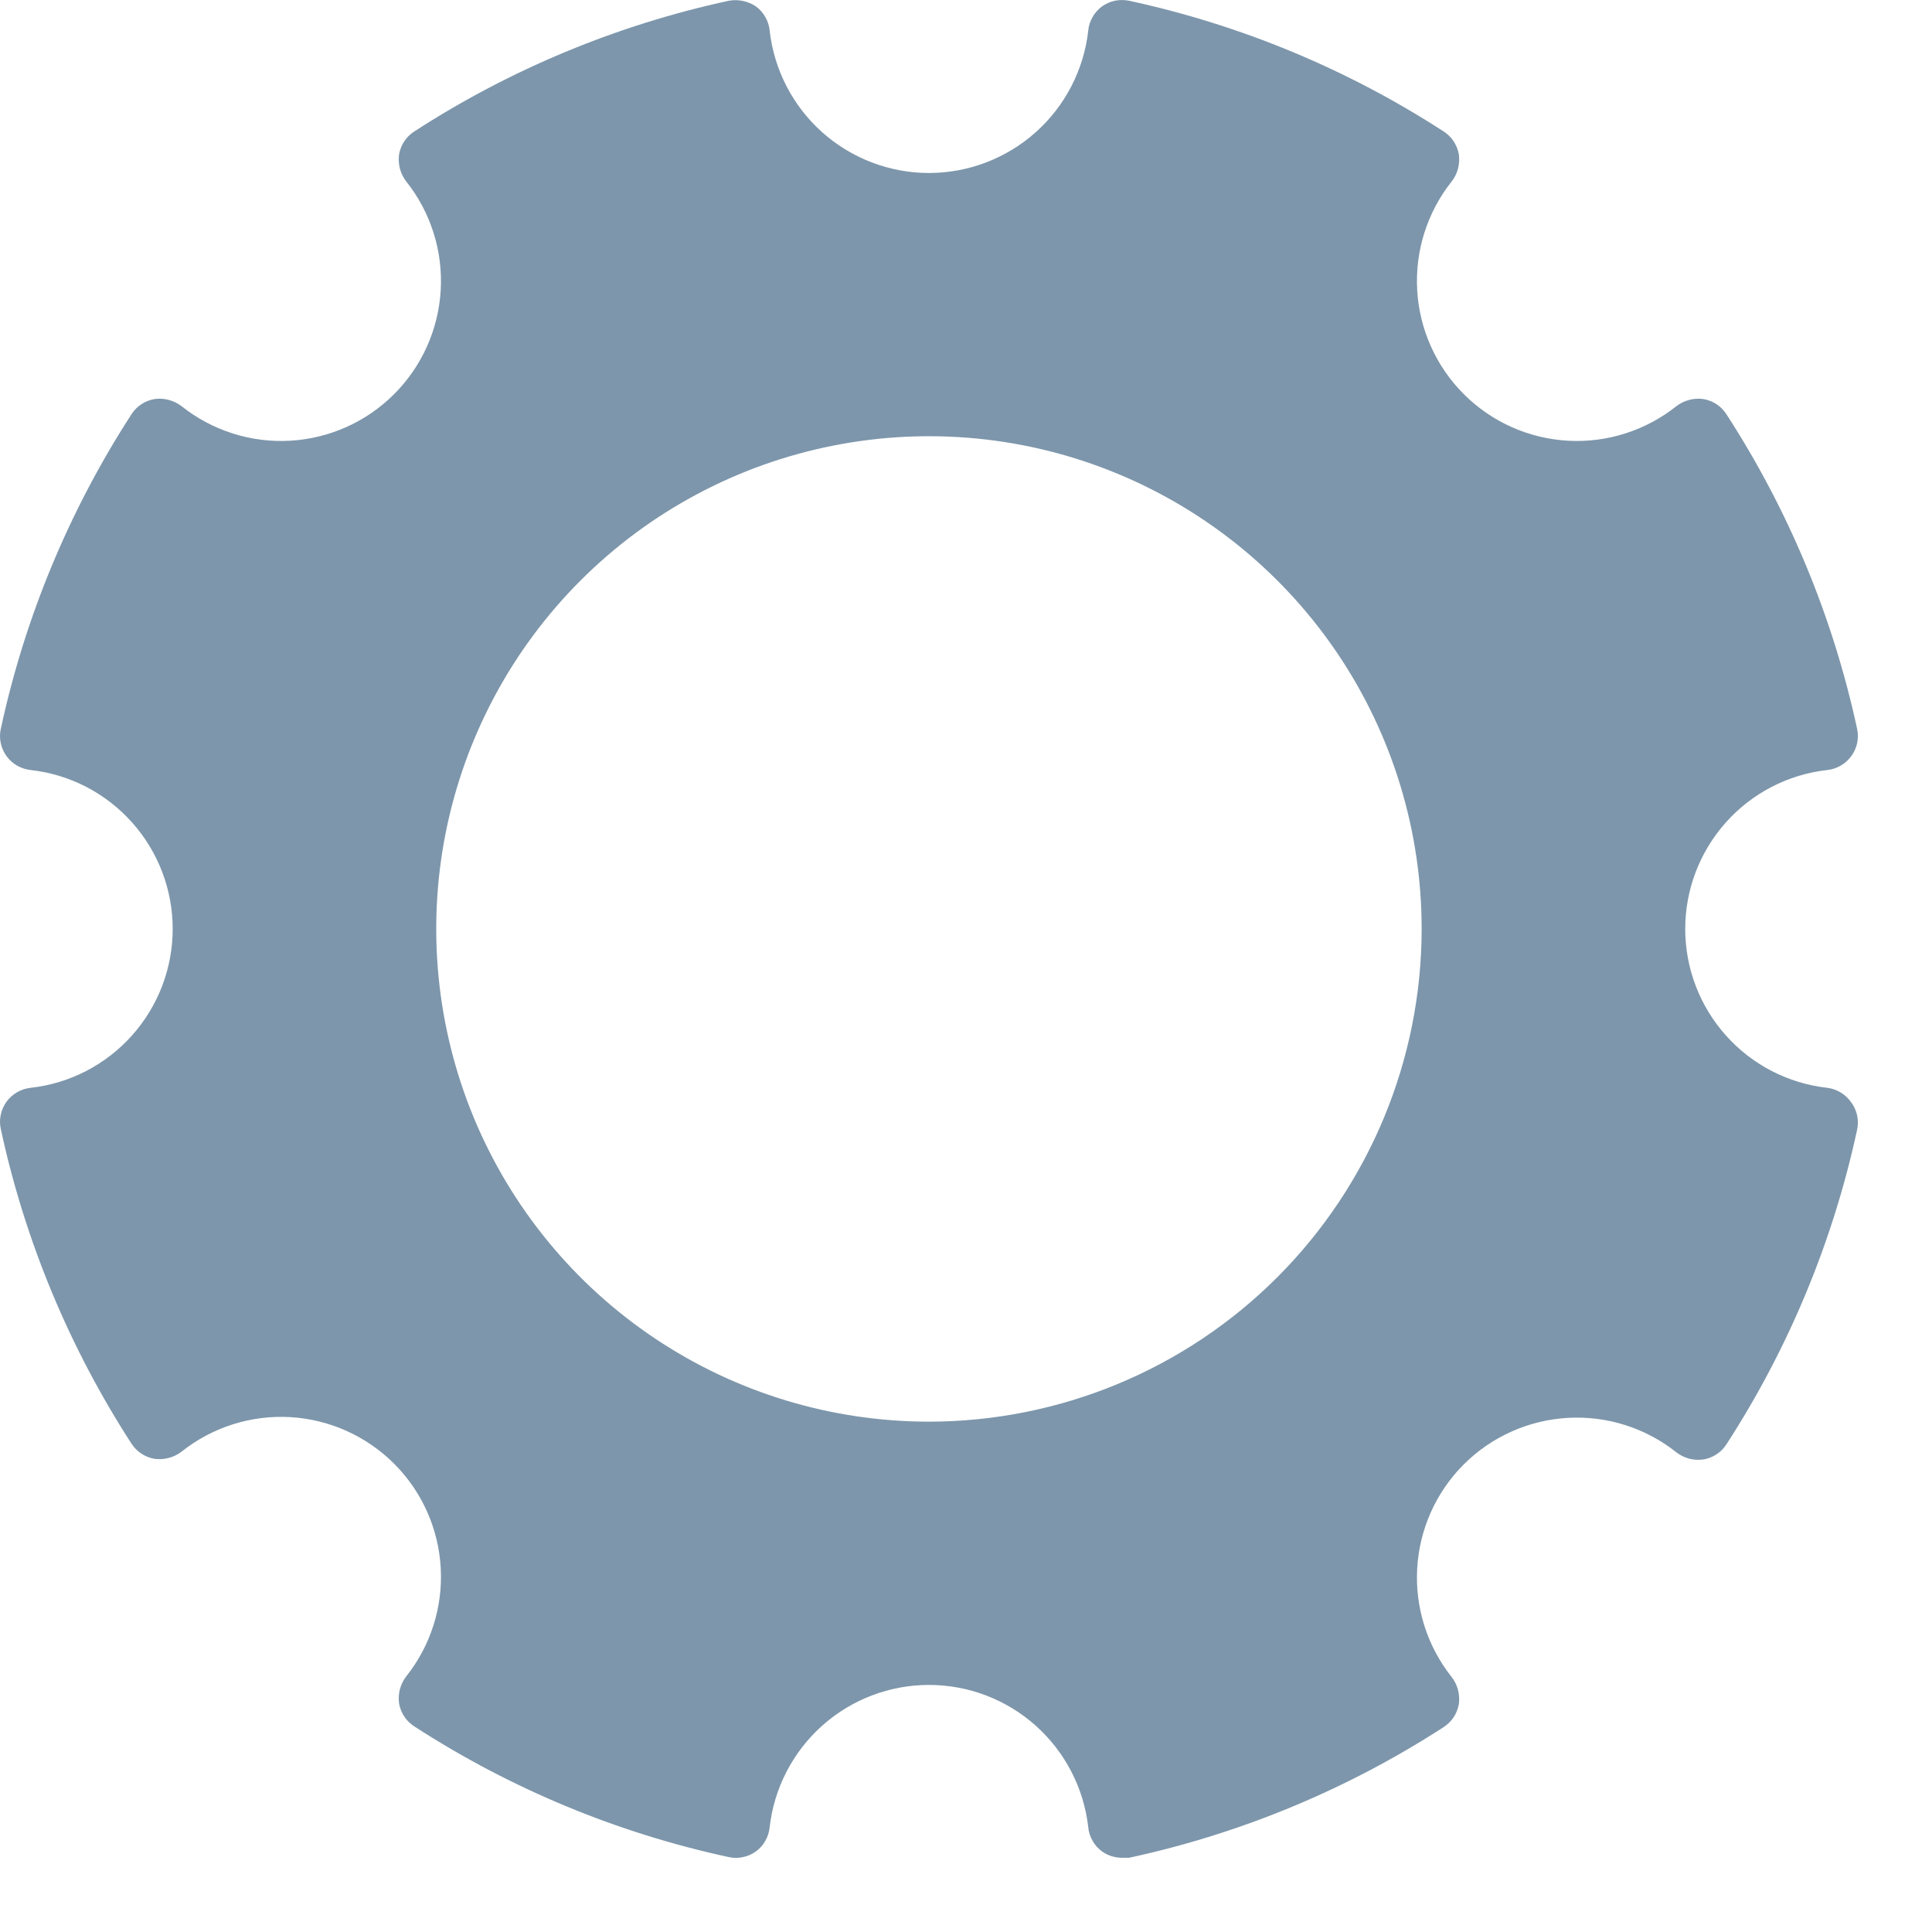 <svg width="26" height="26" viewBox="0 0 26 26" fill="none" xmlns="http://www.w3.org/2000/svg">
<path d="M24.588 14.639C24.063 14.58 23.578 14.329 23.226 13.934C22.874 13.54 22.679 13.03 22.679 12.501C22.679 11.972 22.874 11.462 23.226 11.068C23.578 10.673 24.063 10.422 24.588 10.363C24.653 10.356 24.715 10.336 24.772 10.303C24.828 10.271 24.876 10.227 24.914 10.175C24.953 10.122 24.979 10.063 24.993 9.999C25.006 9.936 25.006 9.871 24.992 9.807C24.667 8.303 24.072 6.869 23.235 5.577C23.2 5.522 23.155 5.476 23.101 5.44C23.047 5.404 22.986 5.381 22.923 5.37C22.859 5.361 22.794 5.365 22.732 5.382C22.67 5.398 22.611 5.427 22.56 5.466C22.147 5.795 21.626 5.961 21.099 5.931C20.571 5.901 20.073 5.678 19.699 5.304C19.325 4.93 19.102 4.432 19.072 3.904C19.042 3.376 19.207 2.856 19.536 2.442C19.576 2.391 19.604 2.333 19.621 2.271C19.637 2.209 19.641 2.144 19.633 2.08C19.622 2.016 19.598 1.956 19.563 1.902C19.527 1.848 19.48 1.802 19.426 1.768C18.134 0.931 16.7 0.336 15.195 0.01C15.132 -0.003 15.066 -0.003 15.003 0.01C14.94 0.023 14.88 0.05 14.828 0.088C14.776 0.127 14.733 0.175 14.702 0.232C14.67 0.288 14.65 0.35 14.645 0.414C14.585 0.941 14.333 1.427 13.938 1.78C13.543 2.132 13.031 2.328 12.502 2.328C11.972 2.328 11.46 2.132 11.065 1.78C10.67 1.427 10.418 0.941 10.358 0.414C10.352 0.35 10.333 0.288 10.301 0.232C10.27 0.175 10.227 0.127 10.175 0.088C10.068 0.015 9.936 -0.013 9.808 0.01C8.303 0.336 6.869 0.931 5.577 1.768C5.523 1.802 5.476 1.848 5.44 1.902C5.405 1.956 5.381 2.016 5.37 2.08C5.362 2.144 5.366 2.209 5.382 2.271C5.399 2.333 5.428 2.391 5.467 2.442C5.796 2.856 5.961 3.376 5.931 3.904C5.901 4.432 5.678 4.93 5.304 5.304C4.931 5.678 4.432 5.901 3.905 5.931C3.377 5.961 2.856 5.795 2.443 5.466C2.392 5.427 2.333 5.398 2.271 5.382C2.209 5.365 2.144 5.361 2.08 5.37C2.017 5.381 1.956 5.404 1.902 5.44C1.848 5.476 1.803 5.522 1.768 5.577C0.932 6.869 0.336 8.303 0.011 9.807C-0.003 9.871 -0.004 9.936 0.01 10C0.023 10.063 0.05 10.123 0.088 10.176C0.126 10.228 0.175 10.272 0.231 10.304C0.287 10.336 0.35 10.356 0.415 10.363C0.94 10.422 1.425 10.673 1.777 11.068C2.129 11.462 2.324 11.972 2.324 12.501C2.324 13.03 2.129 13.54 1.777 13.934C1.425 14.329 0.94 14.58 0.415 14.639C0.35 14.646 0.287 14.666 0.231 14.698C0.175 14.73 0.126 14.774 0.088 14.826C0.05 14.879 0.023 14.939 0.01 15.002C-0.004 15.066 -0.003 15.131 0.011 15.195C0.336 16.7 0.932 18.133 1.768 19.426C1.803 19.48 1.848 19.527 1.902 19.562C1.956 19.598 2.017 19.622 2.08 19.632C2.144 19.641 2.209 19.637 2.271 19.62C2.333 19.604 2.392 19.575 2.443 19.536C2.856 19.207 3.377 19.041 3.905 19.071C4.432 19.101 4.931 19.325 5.304 19.698C5.678 20.072 5.901 20.57 5.931 21.098C5.961 21.626 5.796 22.146 5.467 22.56C5.428 22.611 5.399 22.669 5.382 22.731C5.366 22.794 5.362 22.858 5.37 22.922C5.381 22.986 5.405 23.047 5.44 23.1C5.476 23.154 5.523 23.2 5.577 23.234C6.869 24.071 8.303 24.667 9.808 24.992C9.871 25.006 9.937 25.006 10 24.992C10.063 24.979 10.123 24.952 10.175 24.914C10.227 24.875 10.27 24.827 10.301 24.77C10.333 24.714 10.352 24.652 10.358 24.588C10.418 24.062 10.67 23.576 11.065 23.223C11.46 22.87 11.972 22.675 12.502 22.675C13.031 22.675 13.543 22.87 13.938 23.223C14.333 23.576 14.585 24.062 14.645 24.588C14.65 24.652 14.67 24.714 14.702 24.77C14.733 24.827 14.776 24.875 14.828 24.914C14.907 24.971 15.002 25.001 15.099 25.001H15.195C16.7 24.676 18.134 24.08 19.426 23.244C19.48 23.209 19.527 23.163 19.563 23.11C19.598 23.056 19.622 22.995 19.633 22.931C19.641 22.868 19.637 22.803 19.621 22.741C19.604 22.678 19.576 22.62 19.536 22.569C19.207 22.155 19.042 21.635 19.072 21.107C19.102 20.579 19.325 20.081 19.699 19.707C20.073 19.334 20.571 19.111 21.099 19.081C21.626 19.051 22.147 19.216 22.56 19.545C22.611 19.584 22.67 19.613 22.732 19.63C22.794 19.646 22.859 19.65 22.923 19.641C22.986 19.631 23.047 19.607 23.101 19.571C23.155 19.536 23.2 19.489 23.235 19.435C24.072 18.142 24.667 16.709 24.992 15.204C25.006 15.141 25.006 15.075 24.993 15.012C24.979 14.949 24.953 14.889 24.914 14.837C24.877 14.783 24.829 14.737 24.773 14.703C24.717 14.669 24.654 14.647 24.588 14.639ZM12.502 19.132C11.19 19.132 9.908 18.743 8.818 18.015C7.727 17.286 6.877 16.25 6.375 15.039C5.874 13.827 5.742 12.494 5.998 11.207C6.254 9.921 6.885 8.74 7.813 7.812C8.74 6.885 9.922 6.253 11.208 5.998C12.494 5.742 13.827 5.873 15.039 6.375C16.251 6.877 17.286 7.727 18.015 8.817C18.744 9.908 19.132 11.19 19.132 12.501C19.131 14.259 18.432 15.945 17.189 17.189C15.946 18.432 14.26 19.131 12.502 19.132Z" fill="#7D96AB"/>
</svg>
